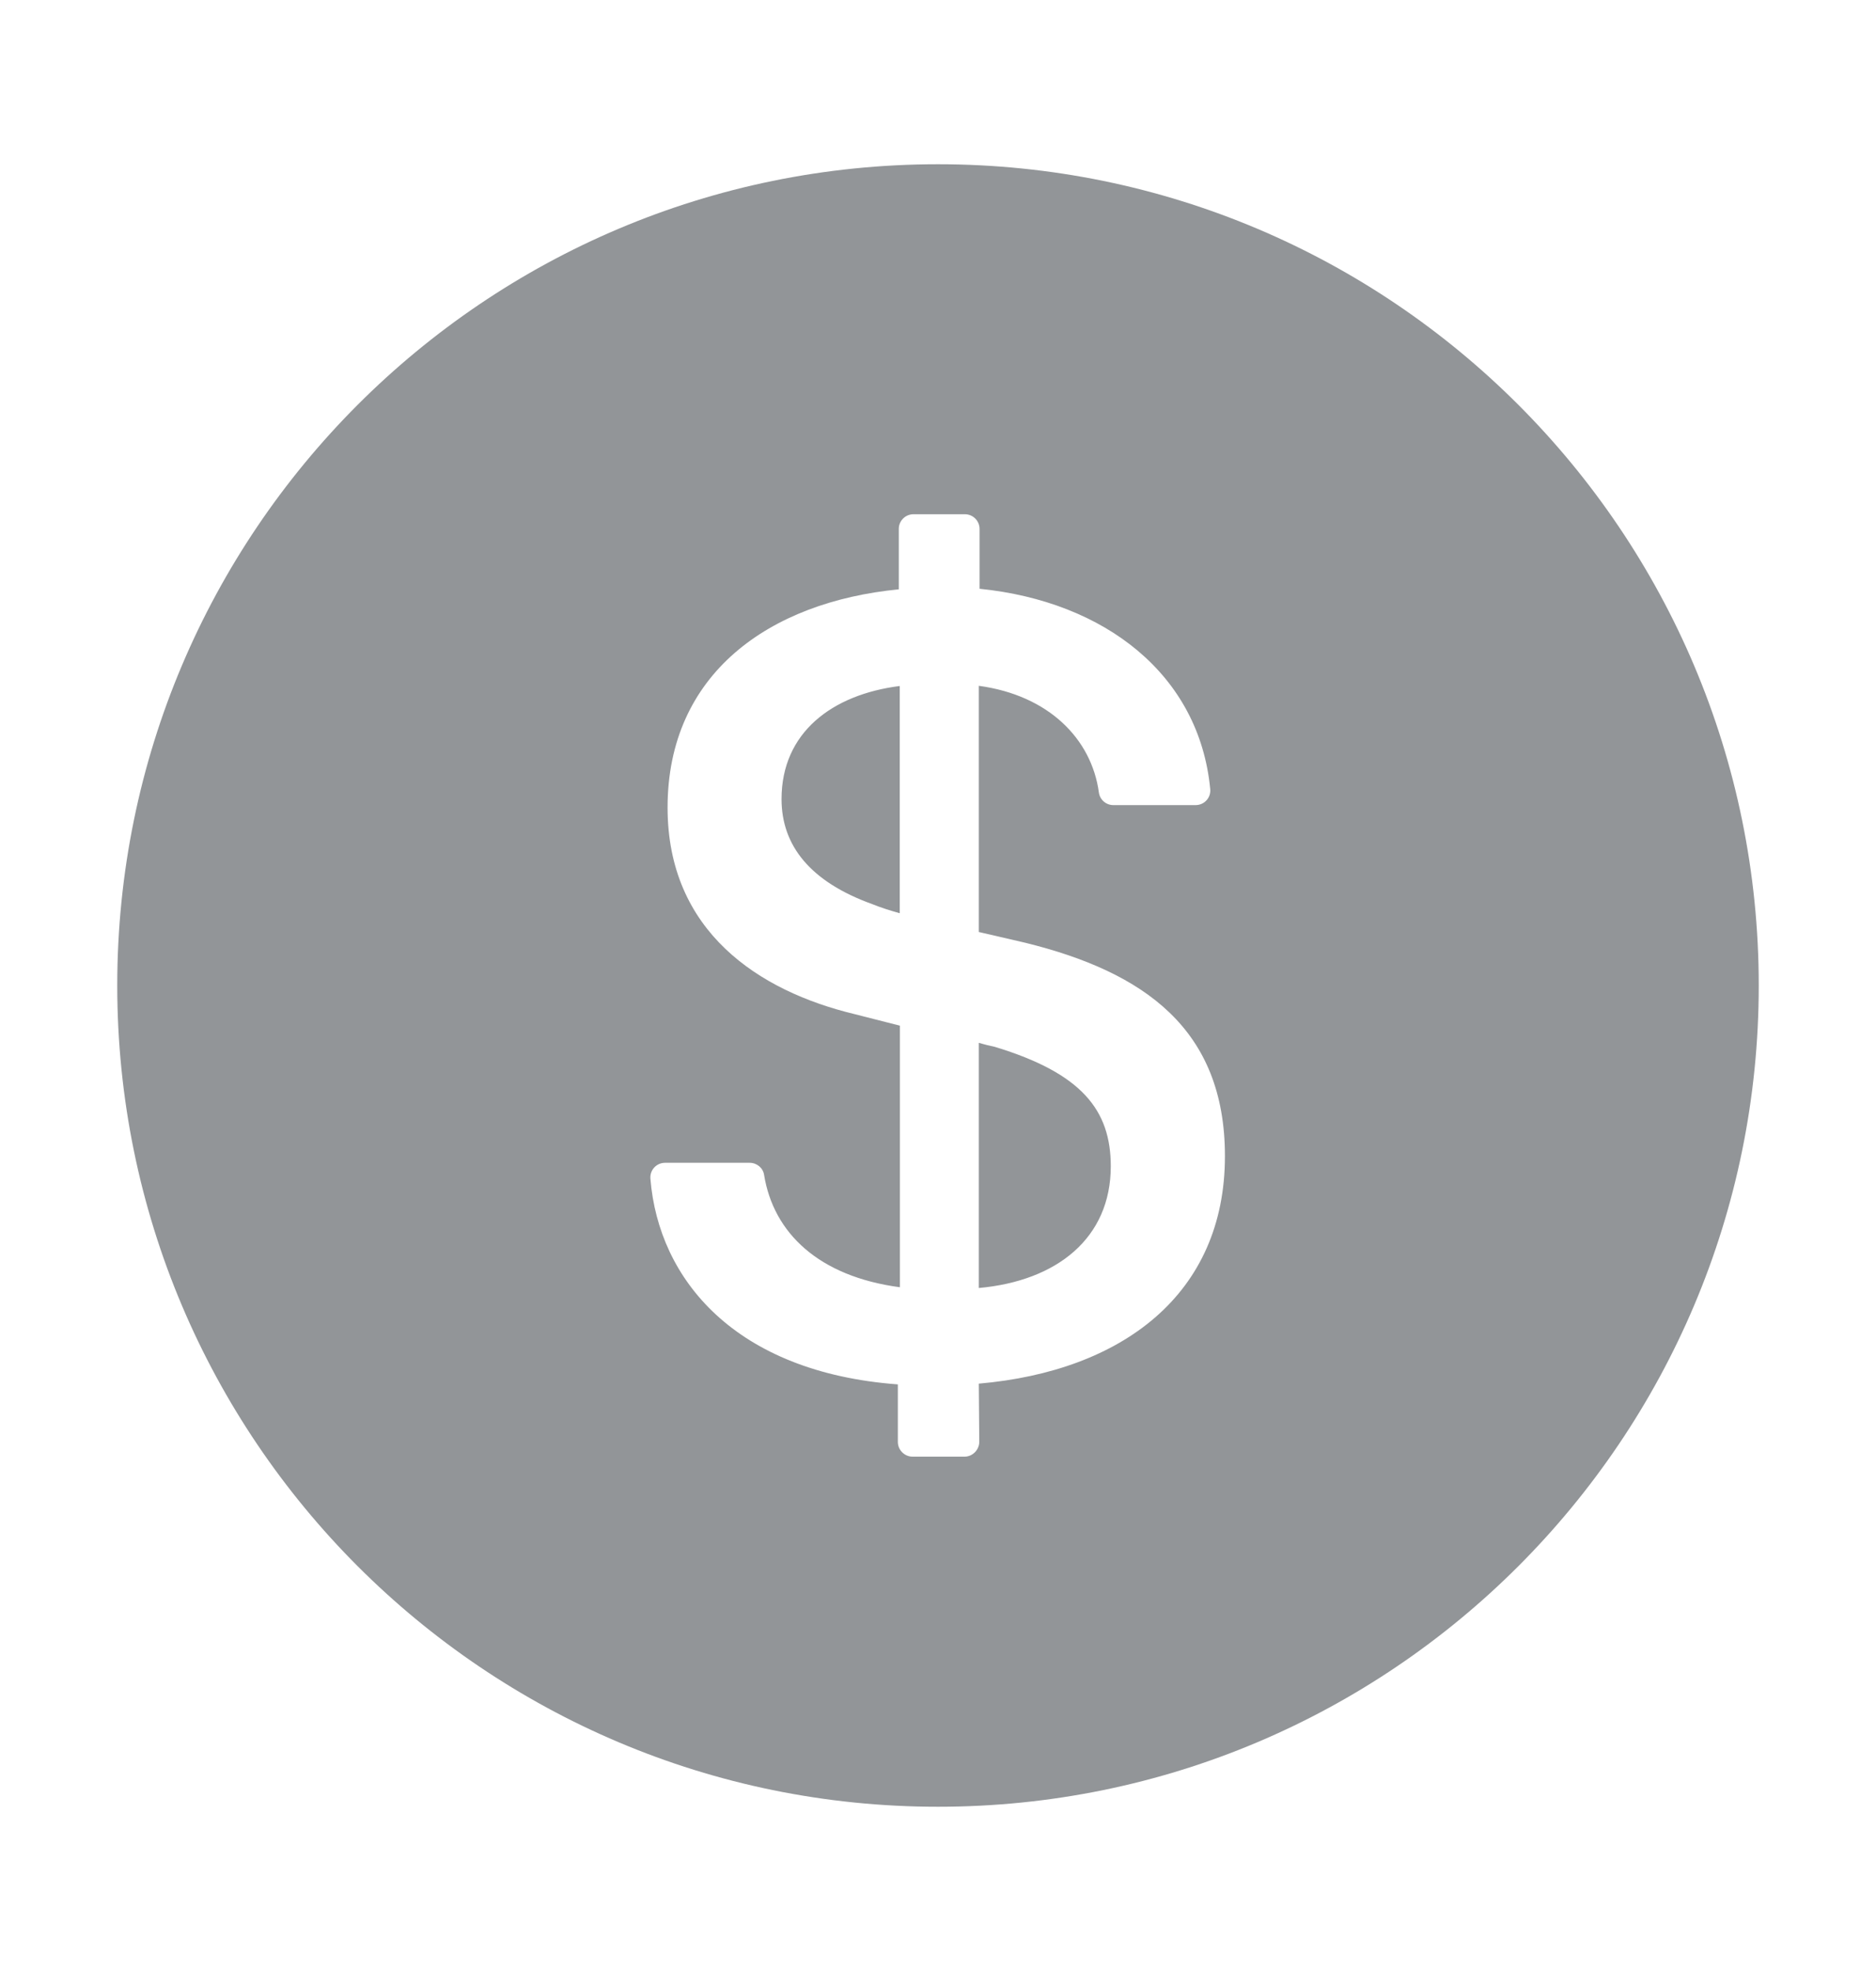 <svg width="20" height="21" viewBox="0 0 20 21" fill="none" xmlns="http://www.w3.org/2000/svg">
<path d="M10 1.75C5.168 1.75 1.25 5.668 1.25 10.5C1.25 15.332 5.168 19.25 10 19.25C14.832 19.25 18.75 15.332 18.75 10.5C18.75 5.668 14.832 1.75 10 1.75ZM10.435 14.742L10.44 15.361C10.44 15.447 10.369 15.52 10.283 15.52H9.729C9.643 15.52 9.572 15.449 9.572 15.363V14.75C7.838 14.621 7.021 13.633 6.934 12.559C6.926 12.467 6.998 12.389 7.09 12.389H7.992C8.068 12.389 8.135 12.443 8.146 12.518C8.246 13.137 8.729 13.6 9.594 13.715V10.928L9.111 10.805C8.09 10.56 7.117 9.924 7.117 8.604C7.117 7.18 8.199 6.414 9.582 6.279V5.635C9.582 5.549 9.652 5.479 9.738 5.479H10.287C10.373 5.479 10.443 5.549 10.443 5.635V6.273C11.781 6.408 12.785 7.189 12.902 8.406C12.912 8.498 12.84 8.578 12.746 8.578H11.869C11.791 8.578 11.725 8.52 11.715 8.443C11.637 7.873 11.18 7.408 10.435 7.307V9.93L10.932 10.045C12.197 10.357 13.059 10.963 13.059 12.318C13.059 13.789 11.965 14.609 10.435 14.742ZM8.332 8.514C8.332 9.01 8.639 9.395 9.299 9.633C9.391 9.67 9.482 9.699 9.592 9.73V7.309C8.871 7.4 8.332 7.805 8.332 8.514ZM10.607 11.154C10.553 11.143 10.498 11.129 10.435 11.111V13.723C11.268 13.648 11.842 13.191 11.842 12.426C11.842 11.826 11.531 11.435 10.607 11.154Z" fill="#929598"/>
</svg>
